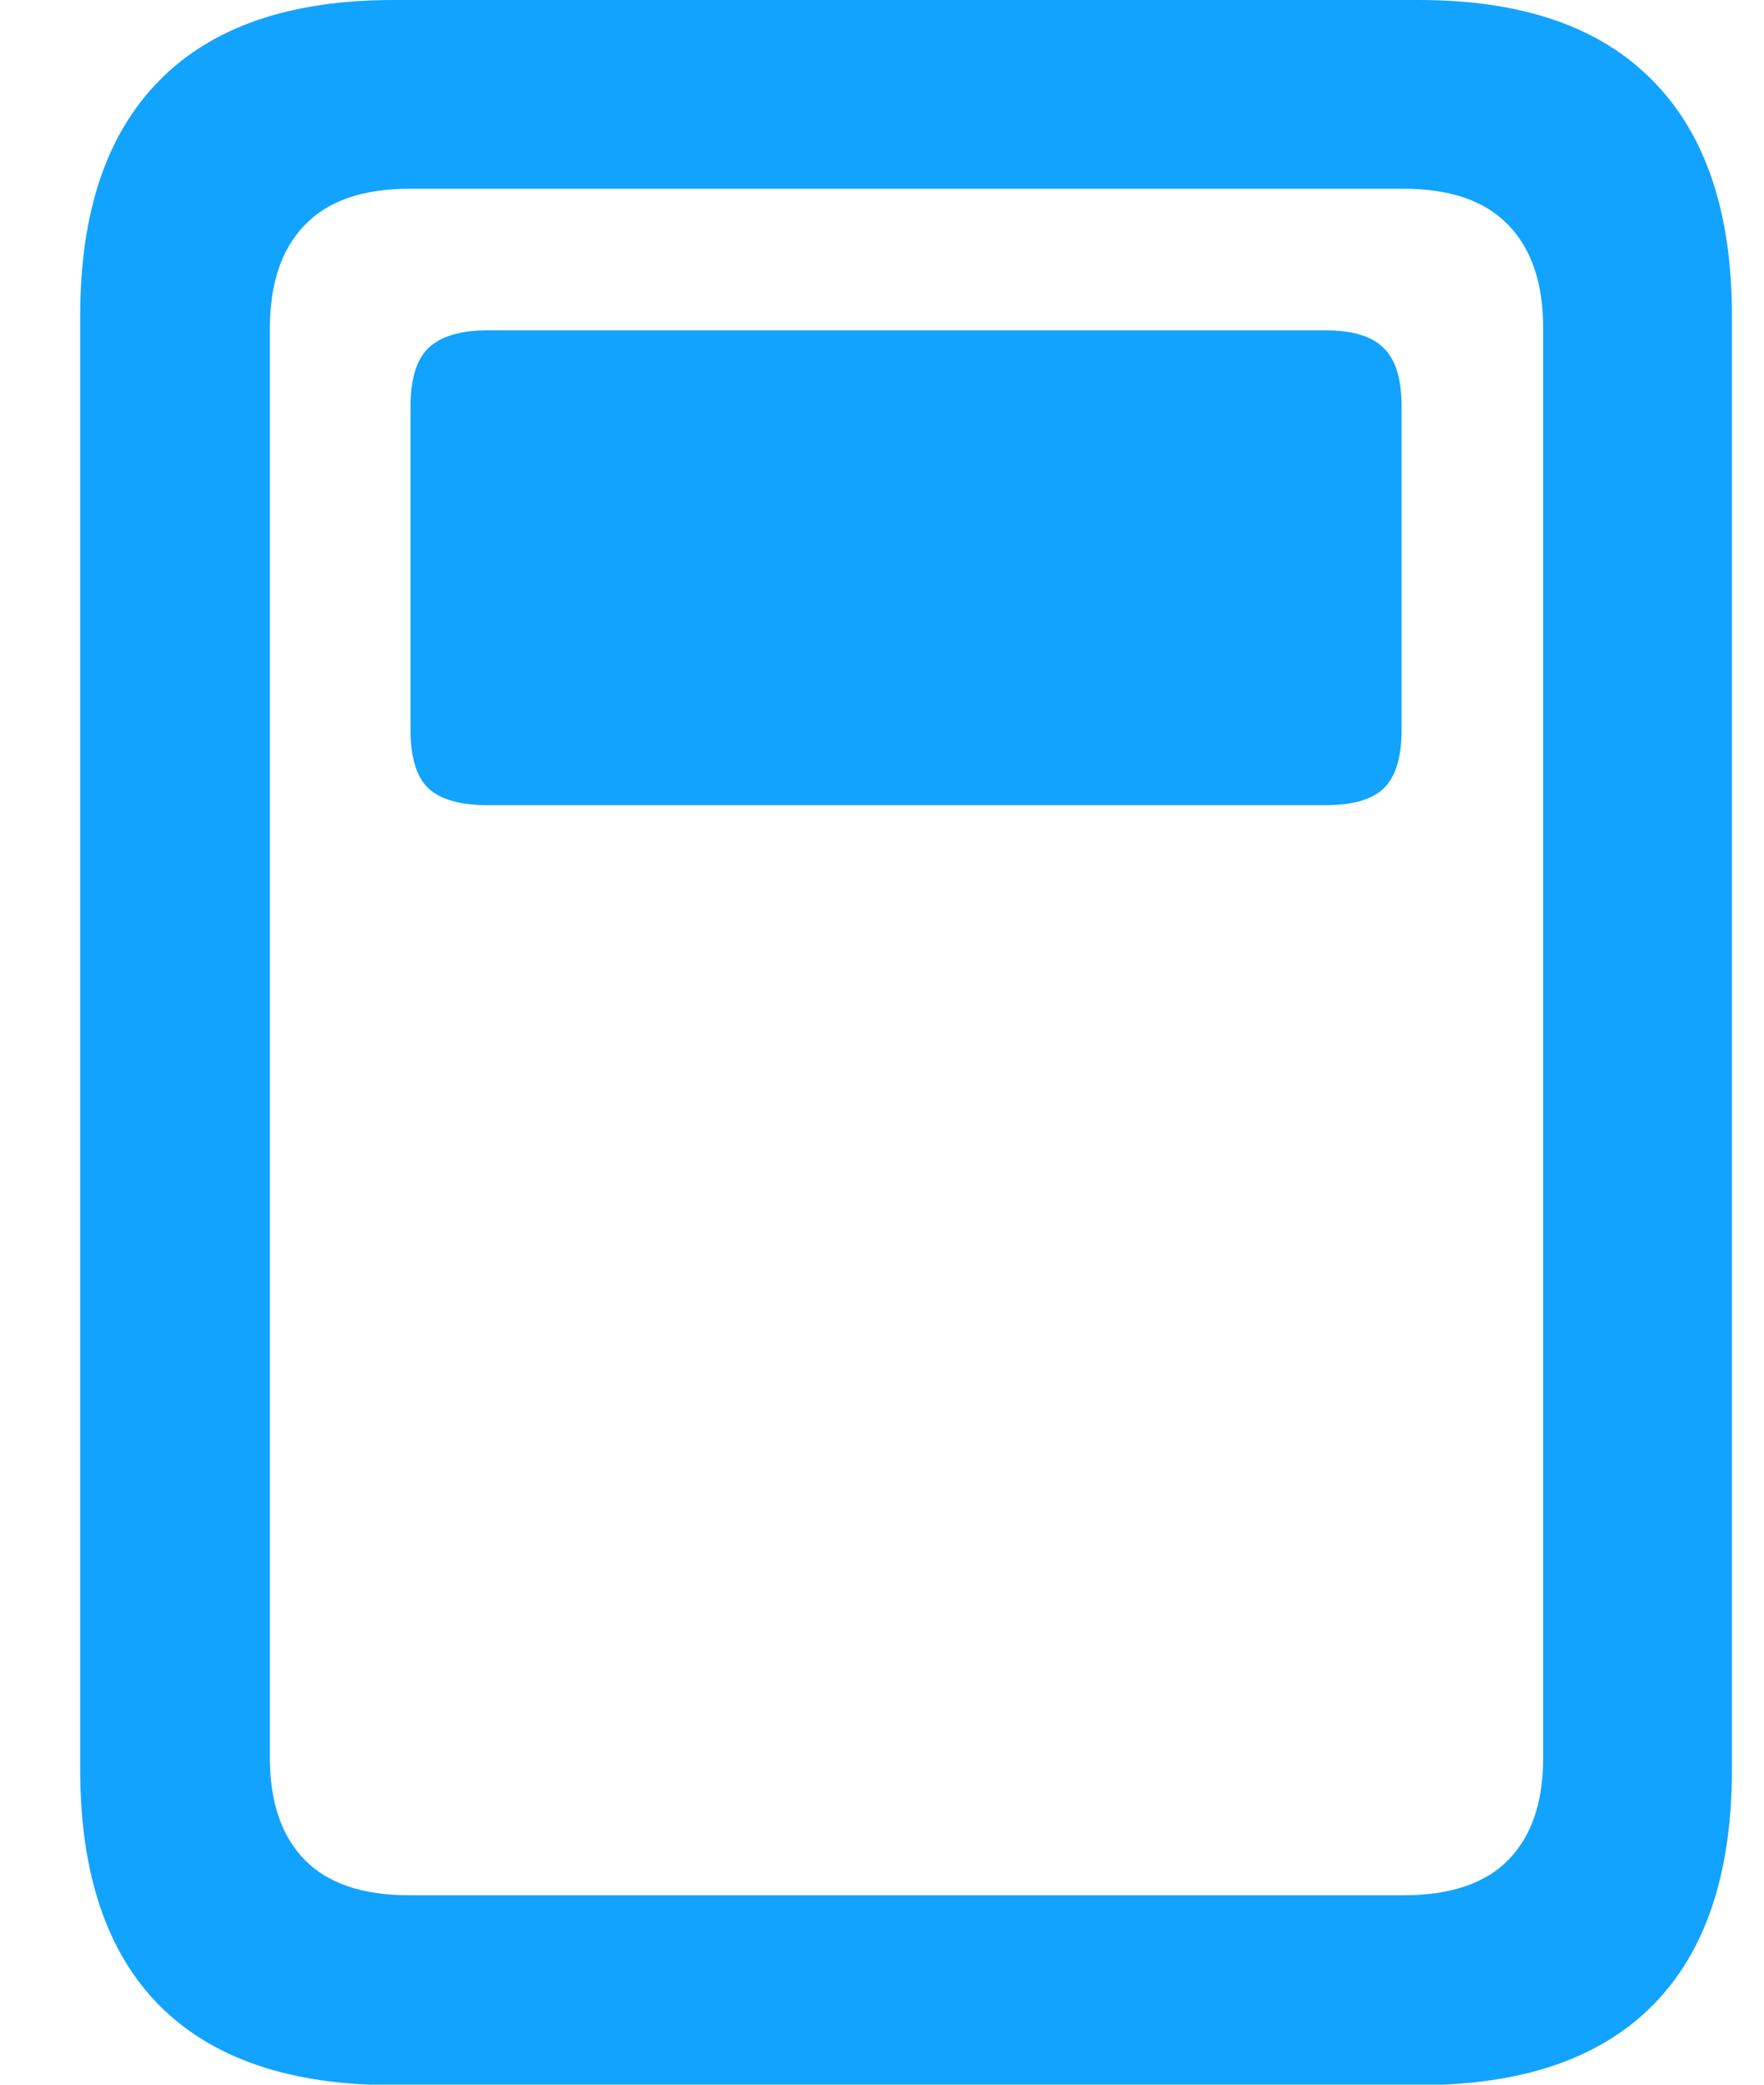 <svg width="11" height="13" viewBox="0 0 11 13" fill="none" xmlns="http://www.w3.org/2000/svg">
<path d="M3.04 5.021C2.868 5.021 2.744 4.985 2.668 4.913C2.596 4.841 2.56 4.721 2.56 4.552V2.534C2.56 2.366 2.596 2.246 2.668 2.174C2.744 2.098 2.868 2.06 3.04 2.06H8.266C8.438 2.06 8.56 2.098 8.632 2.174C8.704 2.246 8.74 2.366 8.74 2.534V4.552C8.74 4.721 8.704 4.841 8.632 4.913C8.56 4.985 8.438 5.021 8.266 5.021H3.04ZM0.5 11.033V1.97C0.5 1.325 0.664 0.837 0.992 0.504C1.321 0.168 1.807 0 2.452 0H8.848C9.493 0 9.979 0.168 10.307 0.504C10.636 0.837 10.8 1.325 10.8 1.97V11.033C10.8 11.681 10.636 12.172 10.307 12.504C9.979 12.836 9.493 13.003 8.848 13.003H2.452C1.807 13.003 1.321 12.836 0.992 12.504C0.664 12.172 0.5 11.681 0.5 11.033ZM1.683 10.961C1.683 11.237 1.755 11.449 1.899 11.597C2.043 11.745 2.262 11.819 2.554 11.819H8.752C9.044 11.819 9.263 11.745 9.407 11.597C9.551 11.449 9.623 11.237 9.623 10.961V2.048C9.623 1.768 9.551 1.554 9.407 1.405C9.263 1.253 9.044 1.177 8.752 1.177H2.554C2.262 1.177 2.043 1.253 1.899 1.405C1.755 1.554 1.683 1.768 1.683 2.048V10.961Z" fill="#12A3FF"/>
</svg>
